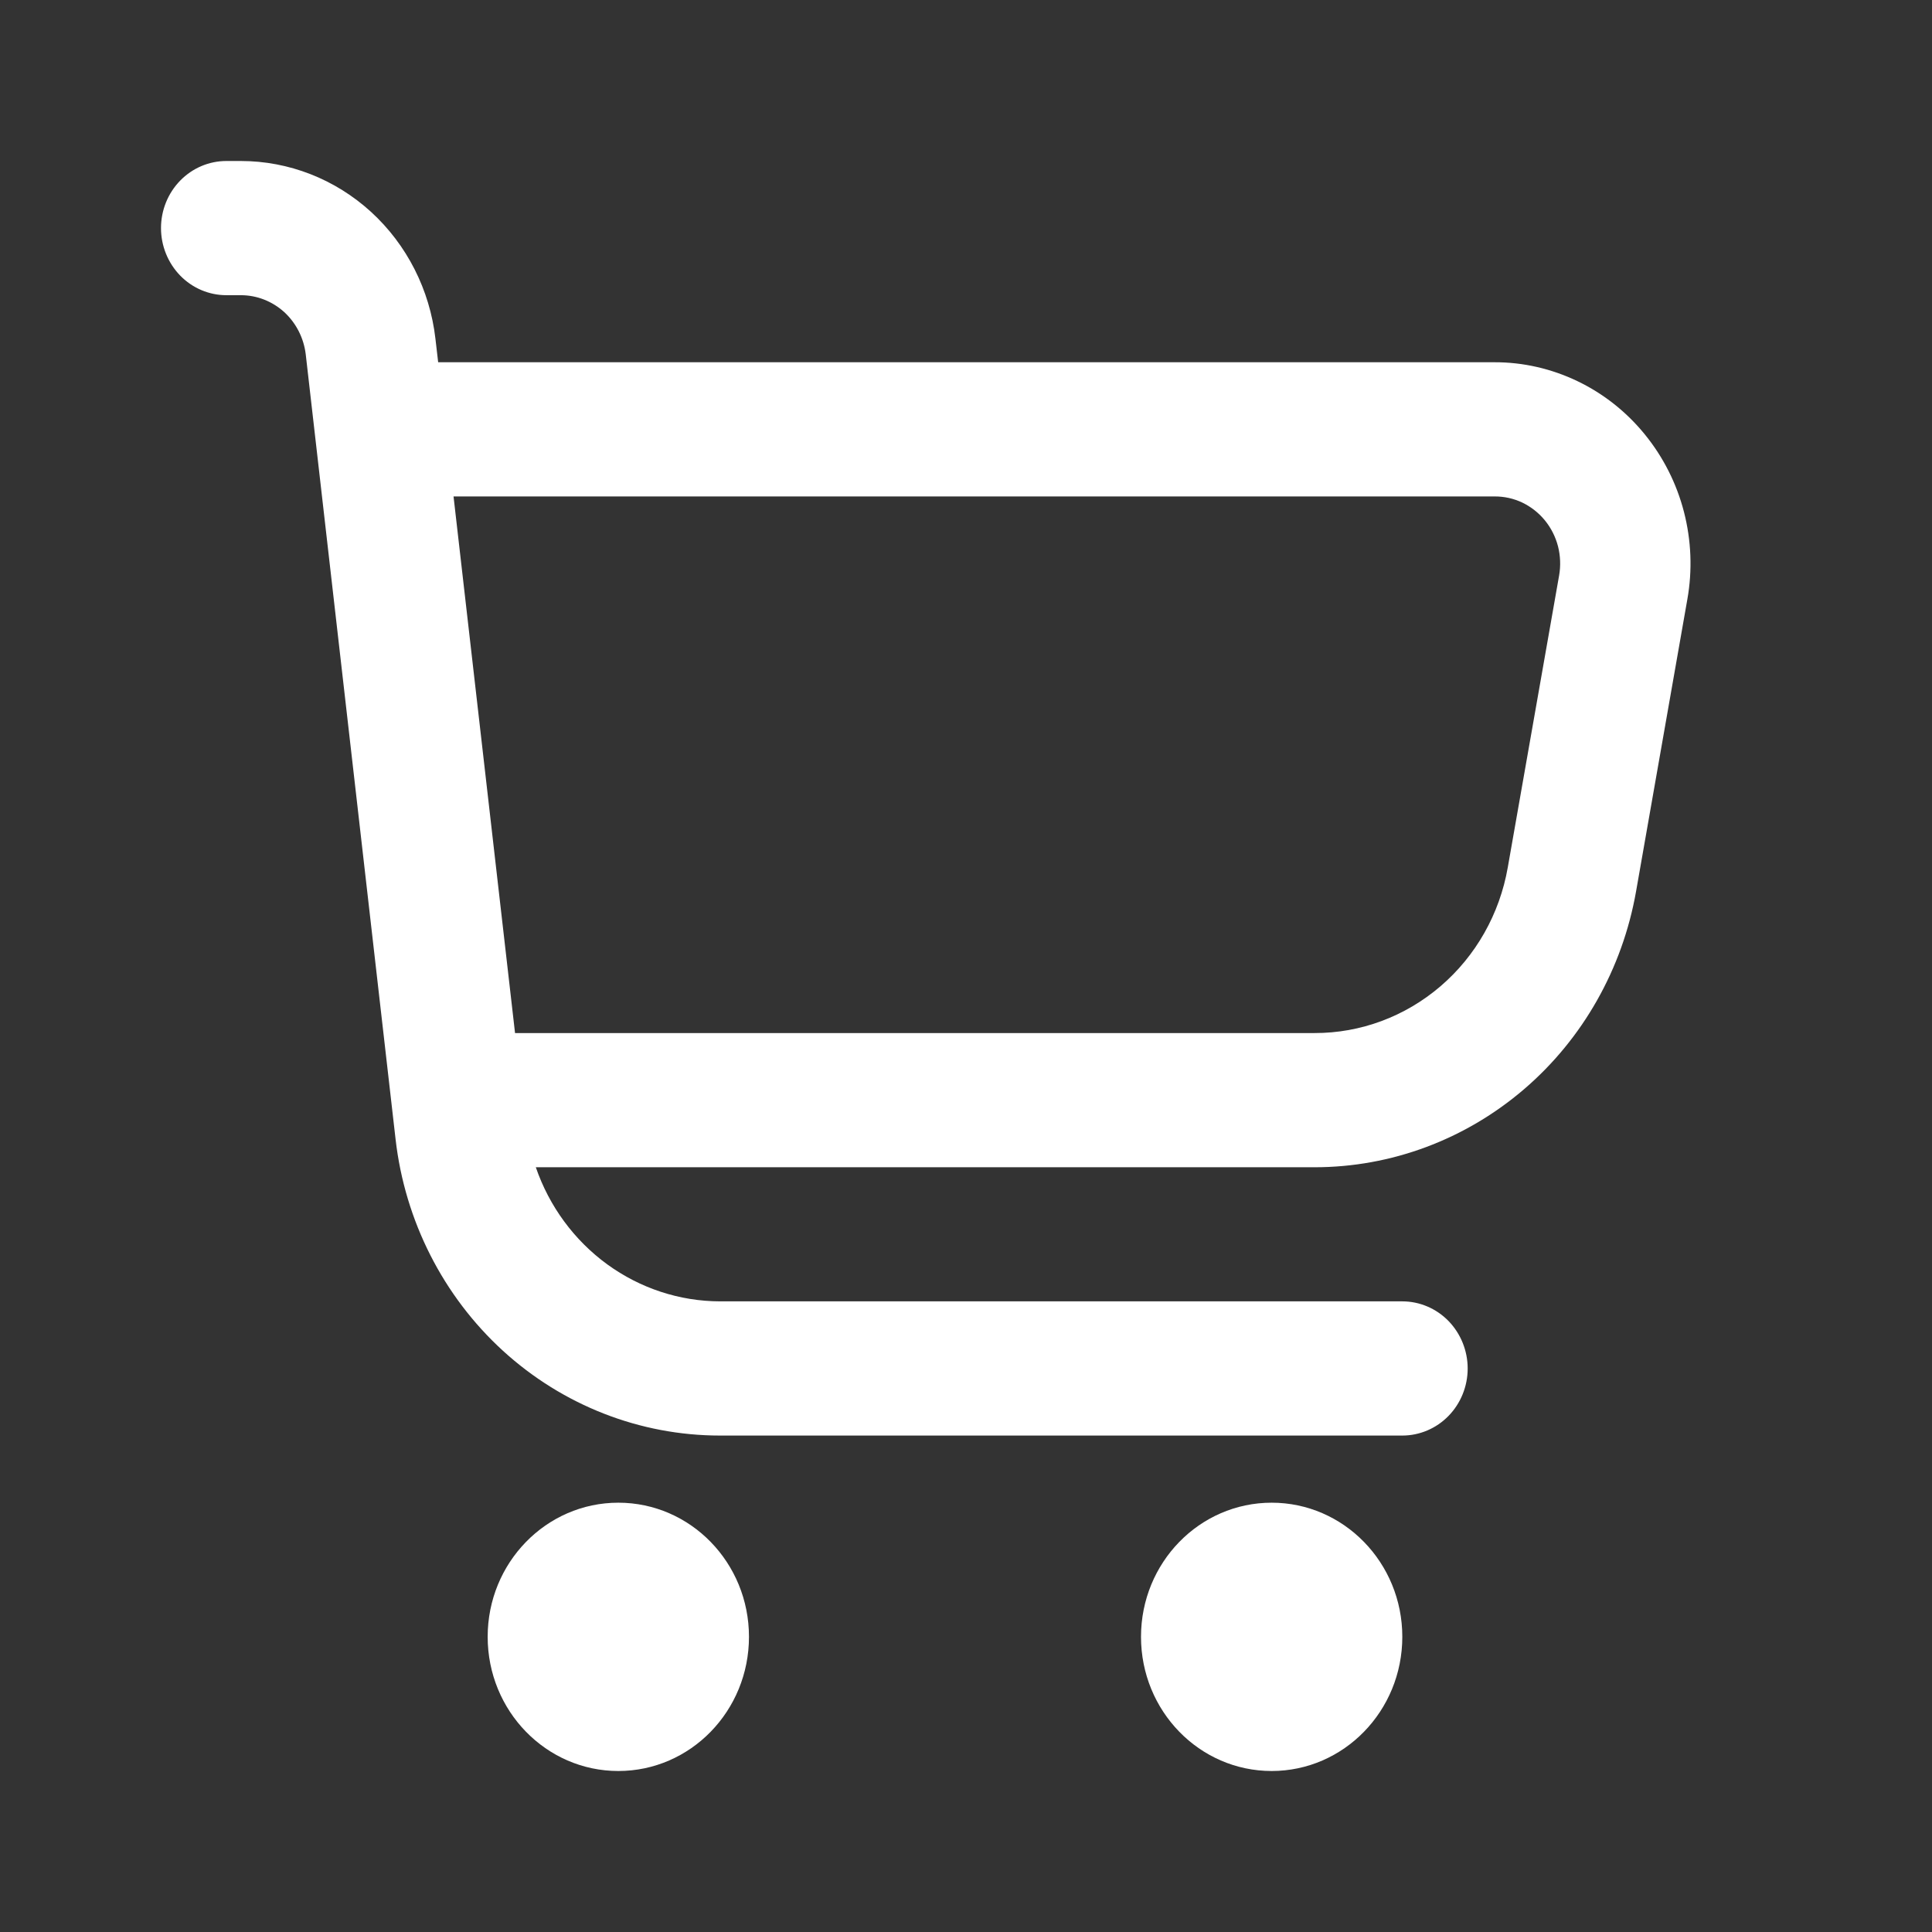 <svg xmlns="http://www.w3.org/2000/svg" width="24" height="24" viewBox="0 0 24 24" fill="none">
  <rect x="0" y="0" width="24" height="24" fill="#333333" stroke="none"/>
  <path d="M20.433 5.397C20.205 5.116 19.919 4.89 19.596 4.735C19.273 4.58 18.921 4.499 18.564 4.5H5.443L5.409 4.207C5.339 3.599 5.054 3.039 4.609 2.632C4.163 2.225 3.588 2 2.992 2H2.812C2.596 2 2.39 2.088 2.238 2.244C2.086 2.4 2 2.612 2 2.833C2 3.054 2.086 3.266 2.238 3.423C2.39 3.579 2.596 3.667 2.812 3.667H2.992C3.191 3.667 3.382 3.742 3.531 3.877C3.679 4.013 3.774 4.2 3.798 4.402L4.914 14.152C5.03 15.166 5.505 16.101 6.248 16.78C6.991 17.458 7.95 17.833 8.945 17.833H17.42C17.635 17.833 17.842 17.745 17.994 17.589C18.146 17.433 18.232 17.221 18.232 17C18.232 16.779 18.146 16.567 17.994 16.41C17.842 16.254 17.635 16.166 17.42 16.166H8.945C8.442 16.165 7.953 16.004 7.543 15.706C7.133 15.407 6.823 14.986 6.656 14.5H16.33C17.282 14.5 18.203 14.156 18.933 13.53C19.663 12.904 20.155 12.034 20.324 11.072L20.961 7.444C21.025 7.084 21.01 6.714 20.919 6.36C20.828 6.007 20.662 5.678 20.433 5.397ZM19.368 7.148L18.73 10.776C18.629 11.354 18.333 11.876 17.894 12.252C17.455 12.628 16.902 12.834 16.33 12.833H6.398L5.634 6.167H18.564C18.684 6.166 18.802 6.192 18.91 6.243C19.018 6.295 19.114 6.37 19.191 6.464C19.267 6.557 19.323 6.667 19.354 6.786C19.384 6.904 19.389 7.028 19.368 7.148Z" fill="white"/>
  <path d="M7.681 22C8.578 22 9.304 21.254 9.304 20.333C9.304 19.413 8.578 18.667 7.681 18.667C6.785 18.667 6.058 19.413 6.058 20.333C6.058 21.254 6.785 22 7.681 22Z" fill="white"/>
  <path d="M15.797 22C16.693 22 17.42 21.254 17.42 20.333C17.42 19.413 16.693 18.667 15.797 18.667C14.9 18.667 14.174 19.413 14.174 20.333C14.174 21.254 14.9 22 15.797 22Z" fill="white"/>
</svg>